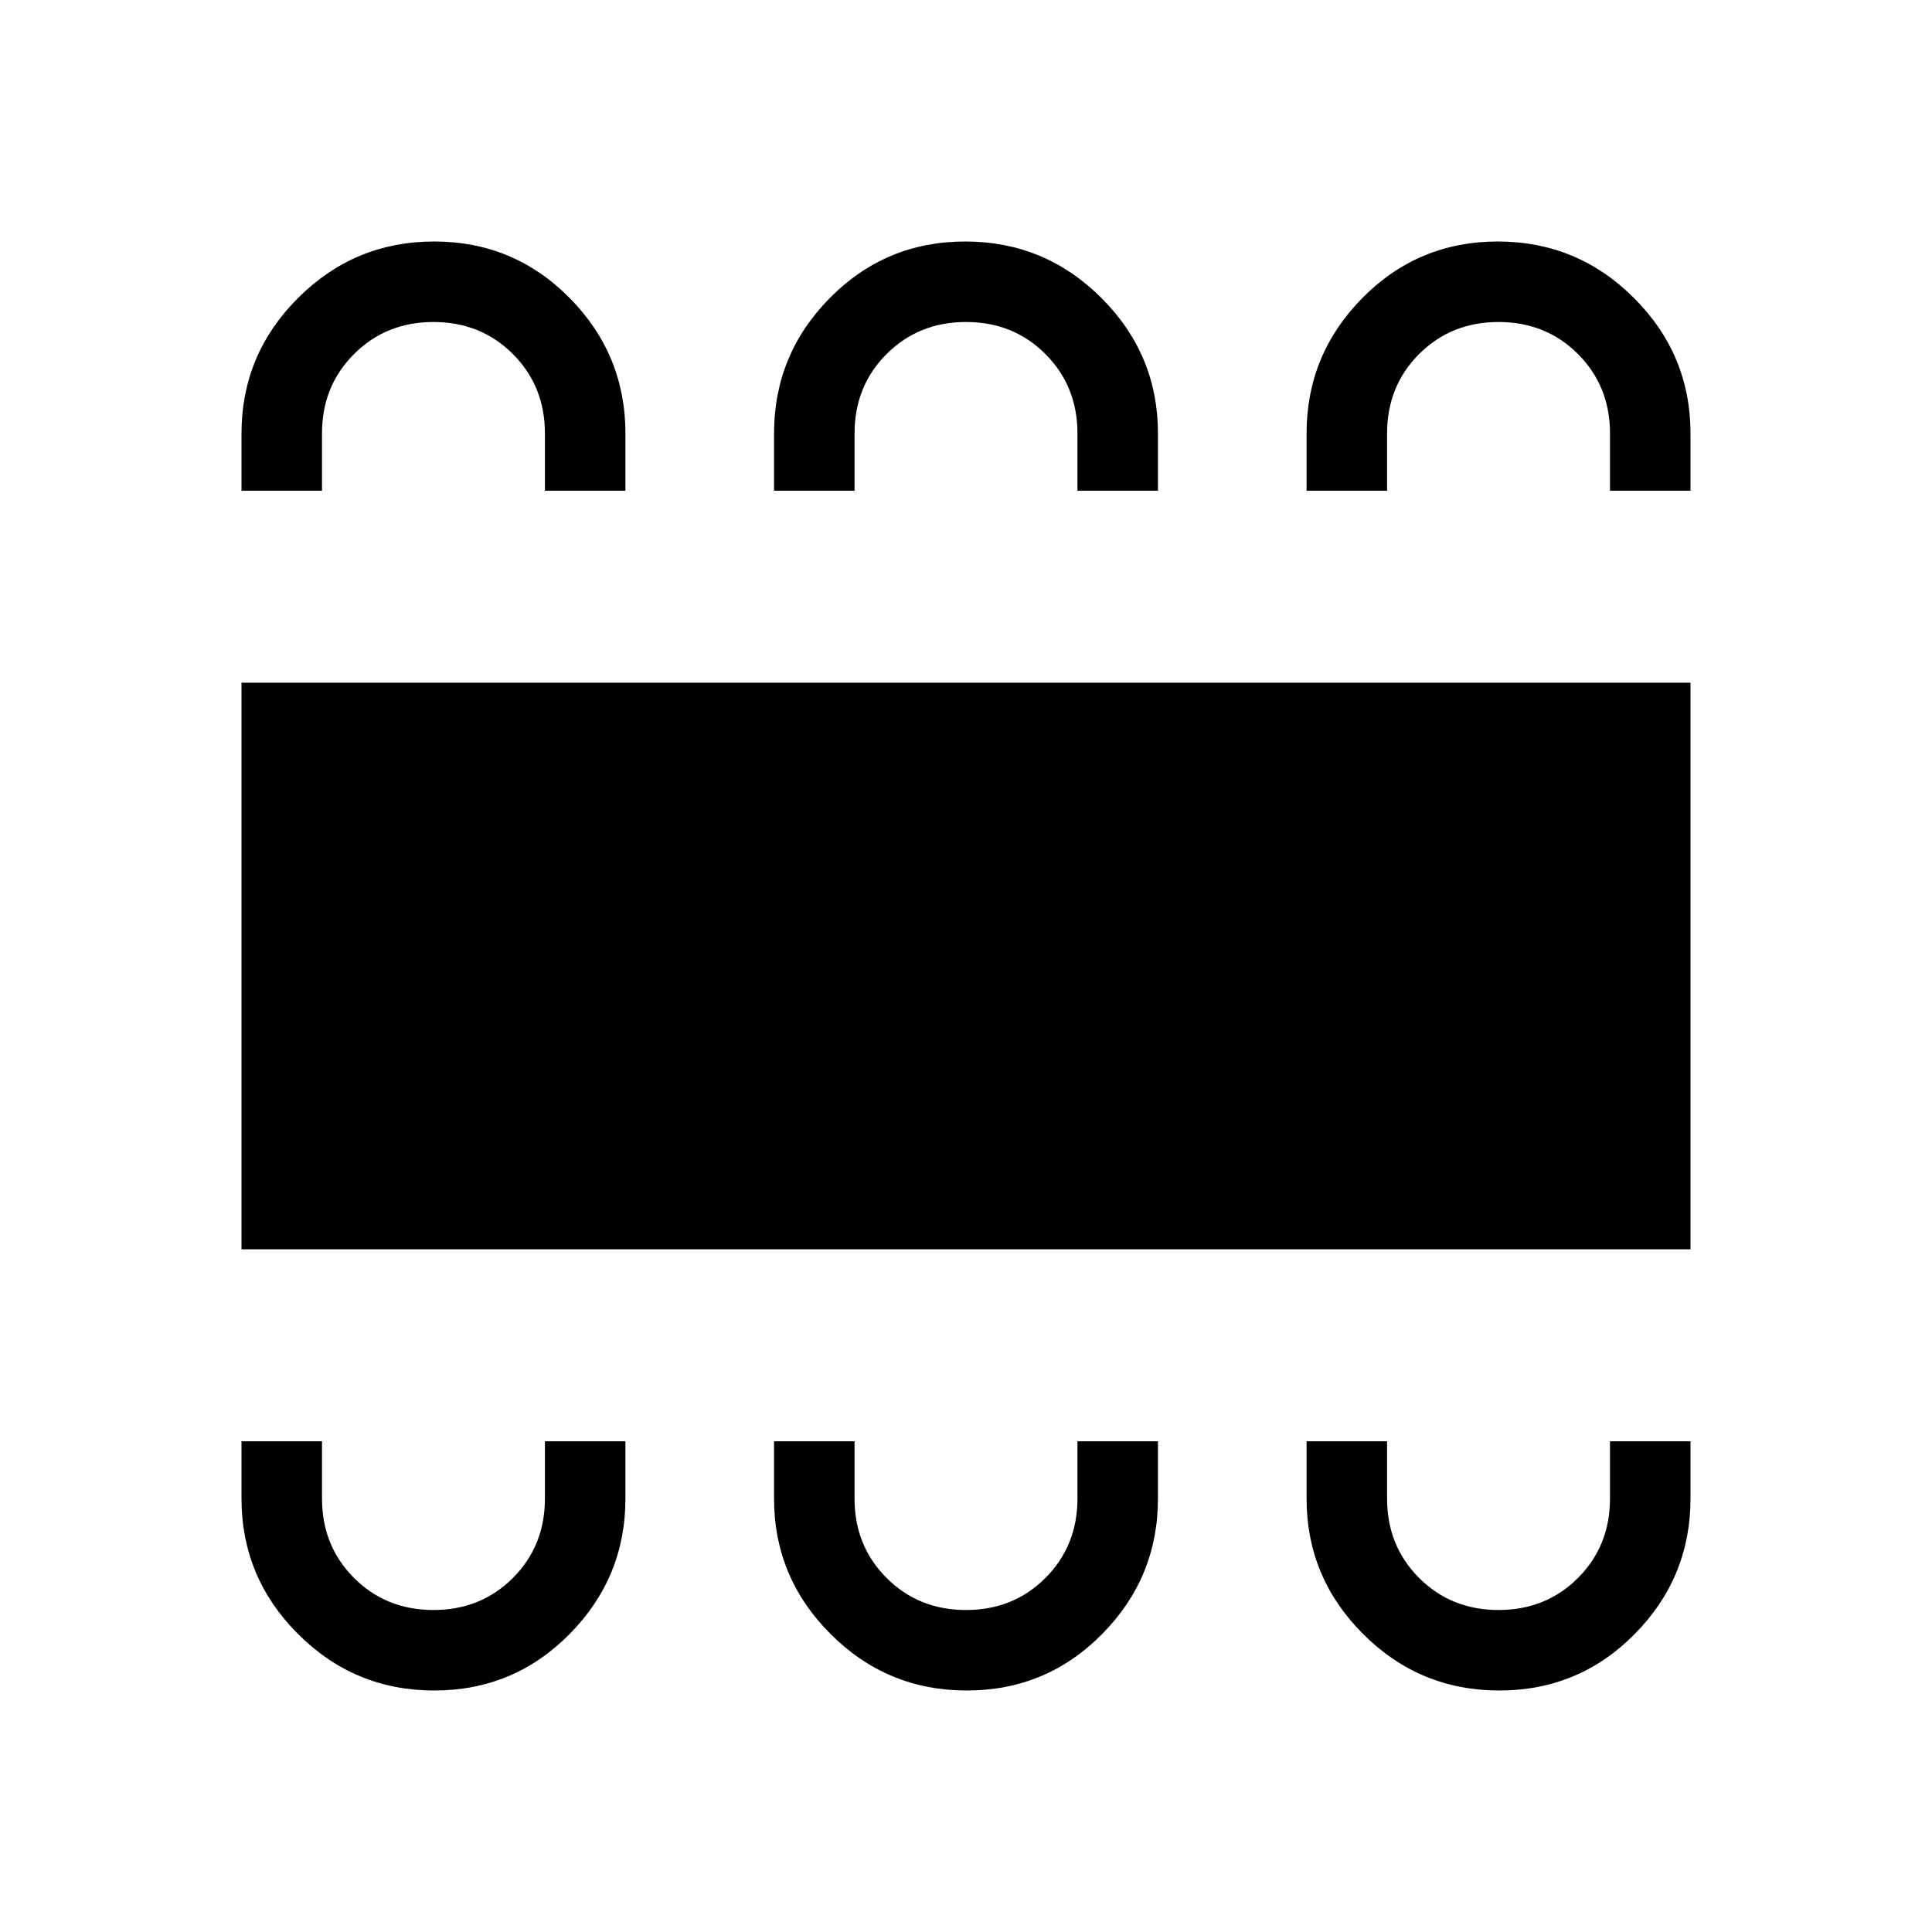<svg xmlns="http://www.w3.org/2000/svg" height="24" viewBox="0 -960 960 960" width="24"><path d="M215.75-120q39.59 0 67.3-28.08 27.72-28.07 27.72-67.3v-28.47h-40v28.47q0 23.53-15.92 39.46Q238.92-160 215.38-160q-23.53 0-39.46-15.92Q160-191.85 160-215.38v-28.47h-40v28.47q0 39.23 28.08 67.3Q176.15-120 215.75-120Zm264.61 0q39.59 0 67.31-28.08 27.71-28.07 27.71-67.3v-28.47h-40v28.47q0 23.53-15.92 39.46Q503.54-160 480-160t-39.46-15.92q-15.92-15.93-15.92-39.46v-28.47h-40v28.47q0 39.23 28.07 67.3Q440.77-120 480.36-120Zm264.62 0q39.59 0 67.31-28.08Q840-176.15 840-215.38v-28.47h-40v28.47q0 23.53-15.92 39.46Q768.15-160 744.62-160q-23.54 0-39.47-15.92-15.92-15.93-15.92-39.46v-28.47h-40v28.47q0 39.23 28.08 67.3Q705.38-120 744.98-120ZM120-339.23v-281.54h720v281.54H120ZM215.75-840q39.59 0 67.3 28.08 27.72 28.07 27.72 67.3v28.47h-40v-28.47q0-23.53-15.92-39.46Q238.92-800 215.38-800q-23.53 0-39.46 15.92Q160-768.15 160-744.62v28.47h-40v-28.47q0-39.23 28.08-67.3Q176.15-840 215.75-840Zm263.89 0q39.59 0 67.67 28.08 28.07 28.07 28.07 67.3v28.47h-40v-28.47q0-23.53-15.92-39.46Q503.54-800 480-800t-39.46 15.92q-15.92 15.93-15.92 39.46v28.47h-40v-28.47q0-39.23 27.71-67.3Q440.05-840 479.64-840Zm264.61 0q39.6 0 67.67 28.08Q840-783.85 840-744.62v28.47h-40v-28.47q0-23.53-15.92-39.46Q768.15-800 744.62-800q-23.54 0-39.47 15.92-15.92 15.93-15.92 39.46v28.47h-40v-28.47q0-39.23 27.72-67.3Q704.66-840 744.25-840Z"/></svg>